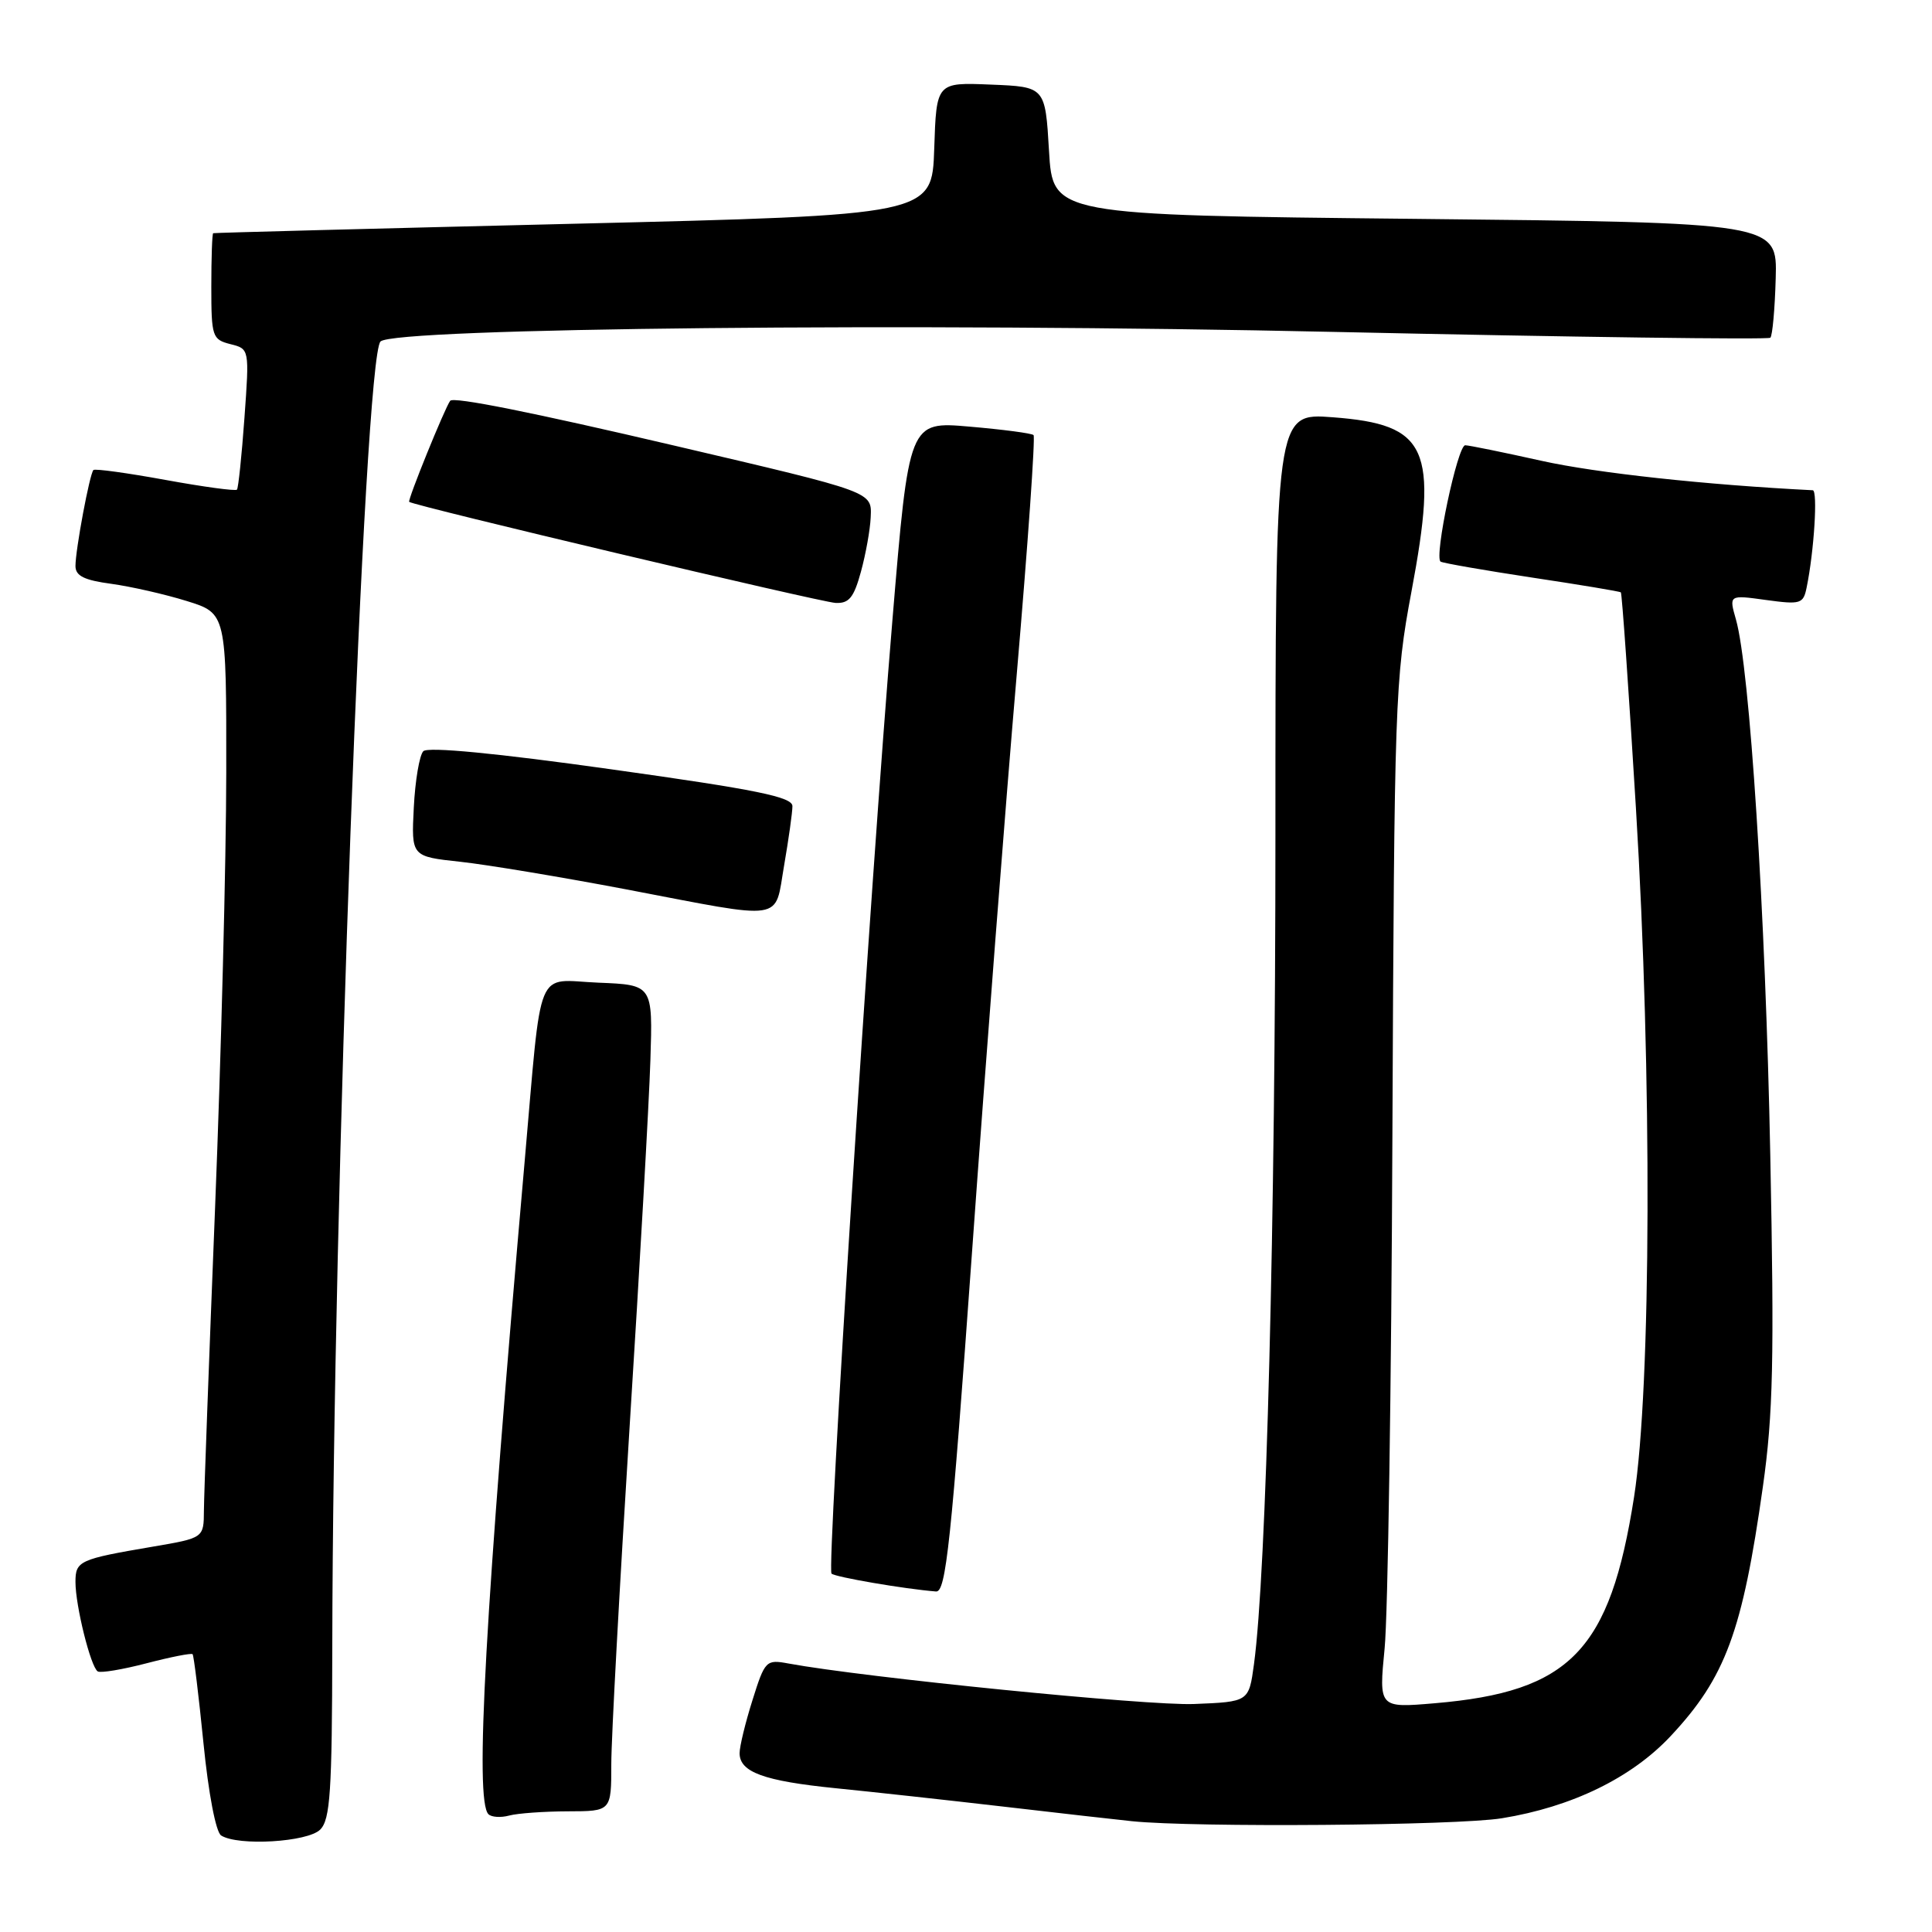 <?xml version="1.0" encoding="UTF-8" standalone="no"?>
<!DOCTYPE svg PUBLIC "-//W3C//DTD SVG 1.1//EN" "http://www.w3.org/Graphics/SVG/1.1/DTD/svg11.dtd" >
<svg xmlns="http://www.w3.org/2000/svg" xmlns:xlink="http://www.w3.org/1999/xlink" version="1.1" viewBox="0 0 256 256">
 <g >
 <path fill="currentColor"
d=" M 42.43 242.43 C 43.76 241.09 44.00 237.43 44.03 218.18 C 44.11 159.26 48.24 47.42 50.42 45.25 C 52.22 43.45 121.52 42.75 176.79 43.98 C 208.30 44.67 234.31 45.02 234.58 44.75 C 234.86 44.48 235.18 40.93 235.29 36.88 C 235.50 29.50 235.50 29.50 187.50 29.00 C 139.50 28.50 139.50 28.50 139.00 20.00 C 138.50 11.50 138.50 11.50 131.29 11.21 C 124.08 10.91 124.08 10.91 123.79 19.71 C 123.50 28.50 123.50 28.50 76.00 29.65 C 49.88 30.28 28.39 30.84 28.25 30.90 C 28.11 30.95 28.00 34.14 28.00 37.98 C 28.00 44.61 28.13 44.99 30.53 45.60 C 33.05 46.23 33.05 46.23 32.39 55.37 C 32.03 60.39 31.58 64.67 31.40 64.88 C 31.22 65.09 26.95 64.51 21.91 63.59 C 16.87 62.67 12.59 62.08 12.38 62.28 C 11.88 62.78 10.00 72.84 10.00 75.00 C 10.00 76.31 11.16 76.88 14.75 77.36 C 17.36 77.72 21.86 78.74 24.75 79.64 C 30.00 81.27 30.00 81.27 29.98 102.39 C 29.97 114.00 29.30 139.93 28.50 160.00 C 27.70 180.07 27.03 198.14 27.02 200.15 C 27.00 203.79 27.00 203.79 20.25 204.94 C 10.50 206.60 10.00 206.82 10.00 209.62 C 10.00 212.78 12.02 220.89 12.95 221.47 C 13.33 221.71 16.25 221.22 19.43 220.39 C 22.61 219.56 25.35 219.02 25.52 219.19 C 25.68 219.36 26.33 224.66 26.96 230.97 C 27.62 237.62 28.60 242.76 29.30 243.21 C 31.55 244.64 40.77 244.09 42.43 242.43 Z  M 199.00 240.93 C 208.27 239.43 216.19 235.58 221.38 230.03 C 228.64 222.27 230.88 216.20 233.59 197.00 C 234.95 187.40 235.11 180.14 234.57 153.00 C 233.94 120.99 231.85 88.46 230.02 82.08 C 229.09 78.82 229.09 78.82 234.00 79.50 C 238.60 80.13 238.95 80.02 239.39 77.84 C 240.38 73.03 240.88 65.00 240.20 64.96 C 226.01 64.25 211.48 62.67 204.26 61.06 C 199.18 59.93 194.63 59.00 194.15 59.00 C 193.13 59.00 189.99 73.88 190.89 74.42 C 191.23 74.62 196.68 75.57 203.00 76.53 C 209.32 77.48 214.62 78.36 214.77 78.49 C 214.92 78.61 215.82 91.49 216.77 107.10 C 218.92 142.36 218.80 183.75 216.52 198.37 C 213.33 218.73 208.06 224.17 190.10 225.69 C 182.70 226.32 182.70 226.32 183.47 218.41 C 183.90 214.06 184.37 183.50 184.50 150.50 C 184.75 92.95 184.85 90.01 187.02 78.42 C 190.60 59.34 189.20 56.24 176.59 55.29 C 169.00 54.71 169.00 54.71 169.00 110.51 C 169.00 162.02 167.80 208.39 166.16 220.50 C 165.48 225.50 165.48 225.50 158.21 225.79 C 152.11 226.04 114.61 222.29 104.46 220.42 C 101.51 219.87 101.35 220.04 99.71 225.27 C 98.77 228.24 98.00 231.41 98.00 232.30 C 98.00 234.82 101.21 235.99 110.74 236.95 C 115.56 237.43 125.58 238.53 133.00 239.39 C 140.43 240.26 148.07 241.12 150.00 241.32 C 158.29 242.17 193.05 241.90 199.00 240.93 Z  M 75.25 240.01 C 81.00 240.00 81.00 240.00 81.00 233.75 C 81.00 230.31 82.10 210.18 83.43 189.00 C 84.77 167.82 86.01 146.00 86.18 140.50 C 86.50 130.50 86.50 130.50 79.30 130.21 C 70.81 129.86 71.86 127.33 69.51 154.00 C 64.26 213.85 62.89 238.55 64.72 240.39 C 65.12 240.79 66.36 240.87 67.47 240.57 C 68.59 240.27 72.09 240.02 75.25 240.01 Z  M 128.81 165.75 C 130.59 140.86 133.25 106.45 134.73 89.28 C 136.20 72.12 137.20 57.88 136.95 57.65 C 136.70 57.41 132.89 56.91 128.47 56.53 C 120.44 55.83 120.44 55.83 118.25 82.17 C 115.30 117.43 109.53 207.86 110.18 208.51 C 110.64 208.97 119.86 210.55 124.03 210.88 C 125.34 210.98 126.03 204.50 128.81 165.75 Z  M 103.90 114.67 C 104.50 111.19 105.00 107.65 105.00 106.82 C 105.00 105.60 100.31 104.64 81.01 101.94 C 65.71 99.79 56.69 98.93 56.09 99.54 C 55.58 100.07 55.01 103.42 54.83 107.00 C 54.50 113.49 54.50 113.49 61.00 114.19 C 64.58 114.58 74.47 116.23 83.00 117.85 C 104.36 121.93 102.59 122.20 103.90 114.67 Z  M 114.08 75.75 C 114.72 73.41 115.30 70.18 115.37 68.57 C 115.52 65.13 115.92 65.27 89.50 59.08 C 70.42 54.61 60.08 52.54 59.65 53.11 C 58.93 54.08 53.97 66.30 54.22 66.50 C 54.87 67.03 108.69 79.78 110.71 79.89 C 112.50 79.98 113.14 79.19 114.08 75.75 Z "/>
</g>
</svg>